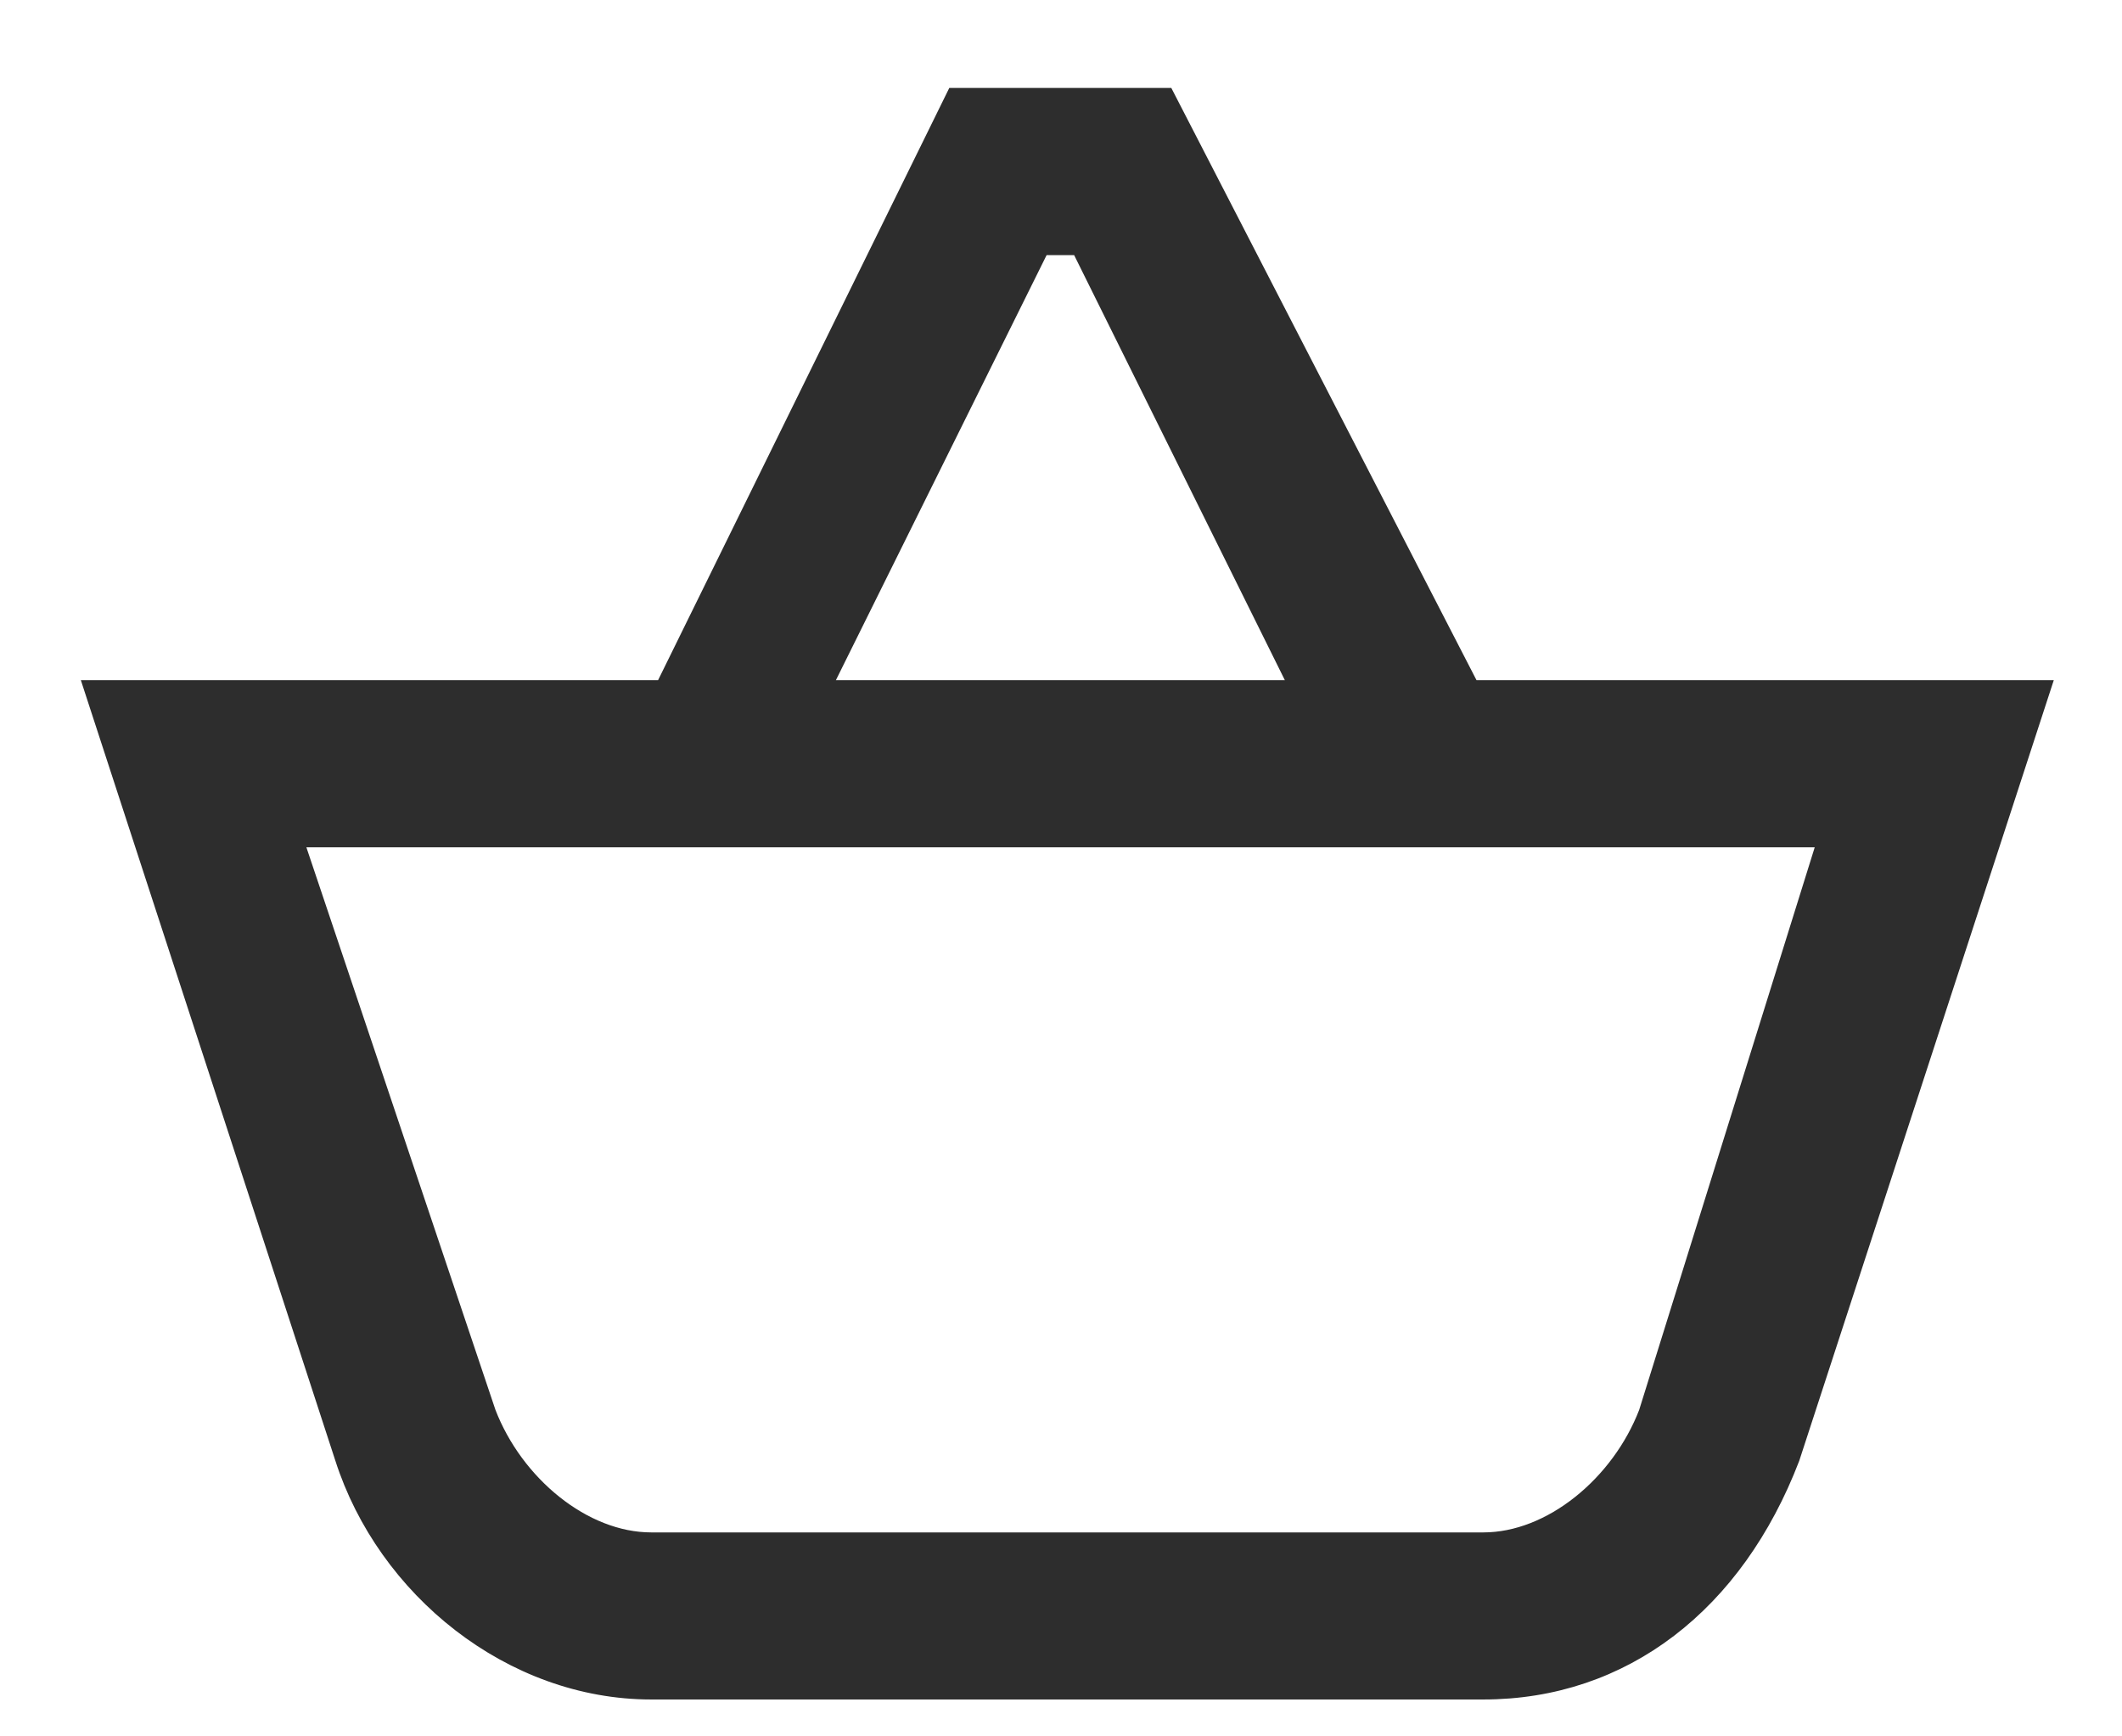 <svg width="22" height="18" viewBox="0 0 22 18" fill="none" xmlns="http://www.w3.org/2000/svg">
<path d="M15.236 7.168L12.072 1.029H9.915L6.896 7.168H1L3.588 15.104C4.02 16.452 5.314 17.5 6.752 17.5H15.379C16.817 17.5 17.968 16.602 18.543 15.104L21.131 7.168H15.236ZM10.778 2.527H11.209L13.51 7.168H8.477L10.778 2.527ZM17.105 14.655C16.817 15.404 16.098 16.003 15.379 16.003H6.752C6.033 16.003 5.314 15.404 5.026 14.655L3.013 8.666H18.974L17.105 14.655Z" fill="#2D2D2D" stroke="#2D2D2D" stroke-width="0.235"/>
</svg>
